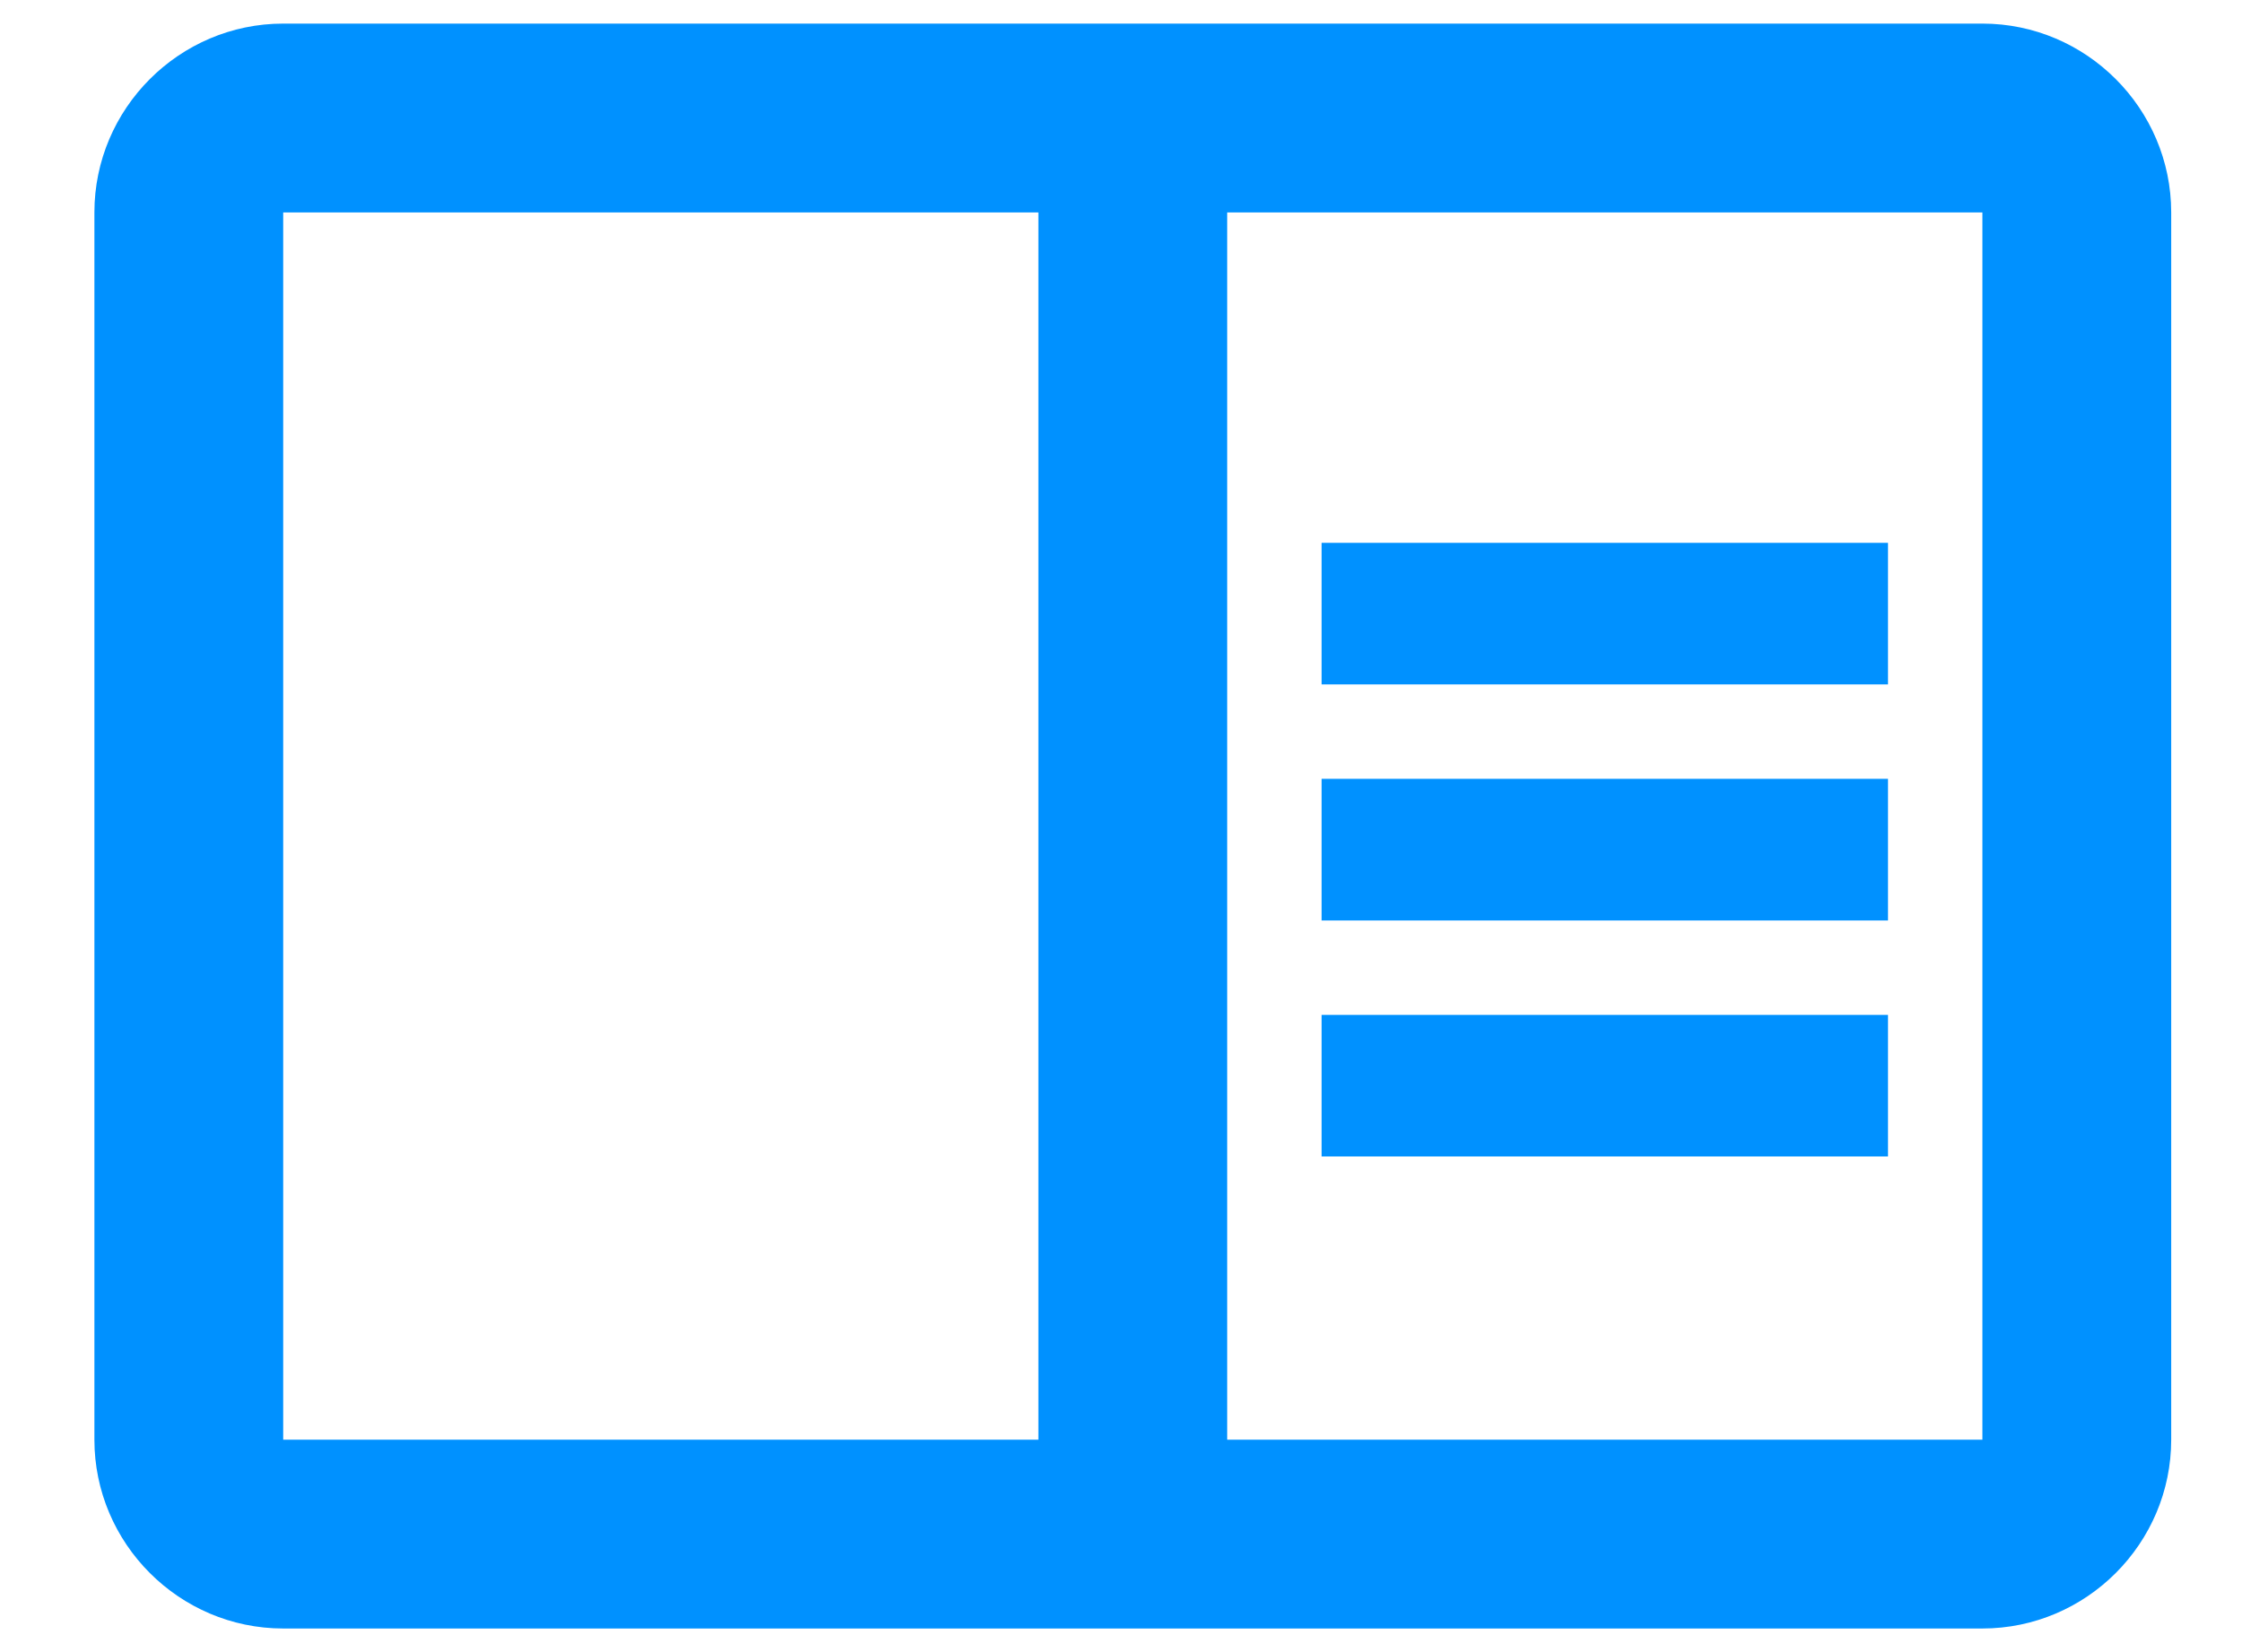<?xml version="1.0" encoding="UTF-8" standalone="no"?>
<svg
   xmlns:dc="http://purl.org/dc/elements/1.1/"
   xmlns:cc="http://creativecommons.org/ns#"
   xmlns:rdf="http://www.w3.org/1999/02/22-rdf-syntax-ns#"
   xmlns:svg="http://www.w3.org/2000/svg"
   xmlns="http://www.w3.org/2000/svg"
   xmlns:sodipodi="http://sodipodi.sourceforge.net/DTD/sodipodi-0.dtd"
   xmlns:inkscape="http://www.inkscape.org/namespaces/inkscape"
   width="19px"
   height="14px"
   viewBox="0 0 19 14"
   version="1.1"
   id="svg9"
   sodipodi:docname="account-sets-bluesvg.svg"
   inkscape:version="0.92.4 (unknown)">
  <defs
     id="defs13" />
  <sodipodi:namedview
     pagecolor="#ffffff"
     bordercolor="#666666"
     borderopacity="1"
     objecttolerance="10"
     gridtolerance="10"
     guidetolerance="10"
     inkscape:pageopacity="0"
     inkscape:pageshadow="2"
     inkscape:window-width="945"
     inkscape:window-height="1001"
     id="namedview11"
     showgrid="false"
     inkscape:zoom="16.857143"
     inkscape:cx="9.8559322"
     inkscape:cy="7"
     inkscape:window-x="0"
     inkscape:window-y="0"
     inkscape:window-maximized="0"
     inkscape:current-layer="svg9" />
  <!-- Generator: Sketch 64 (93537) - https://sketch.com -->
  <title
     id="title2">book@1.5x</title>
  <desc
     id="desc4">Created with Sketch.</desc>
  <g
     id="g848">
    <g
       id="01---live-transactions"
       transform="translate(-1332,-255)"
       style="fill:#0091ff;fill-opacity:1;fill-rule:nonzero;stroke:none;stroke-width:1">
      <path
         style="fill:#0091ff;fill-opacity:1"
         d="m 1348.8,255.2 h -14.4 c -0.88,0 -1.6,0.72 -1.6,1.6 v 10.4 c 0,0.88 0.72,1.6 1.6,1.6 h 14.4 c 0.88,0 1.6,-0.72 1.6,-1.6 v -10.4 c 0,-0.88 -0.72,-1.6 -1.6,-1.6 z m -14.4,12 v -10.4 h 6.4 v 10.4 z m 14.4,0 h -6.4 v -10.4 h 6.4 z m -5.6,-7.6 h 4.8 v 1.2 h -4.8 z m 0,2 h 4.8 v 1.2 h -4.8 z m 0,2 h 4.8 v 1.2 h -4.8 z"
         id="book"
         inkscape:connector-curvature="0" />
    </g>
  </g>
</svg>
